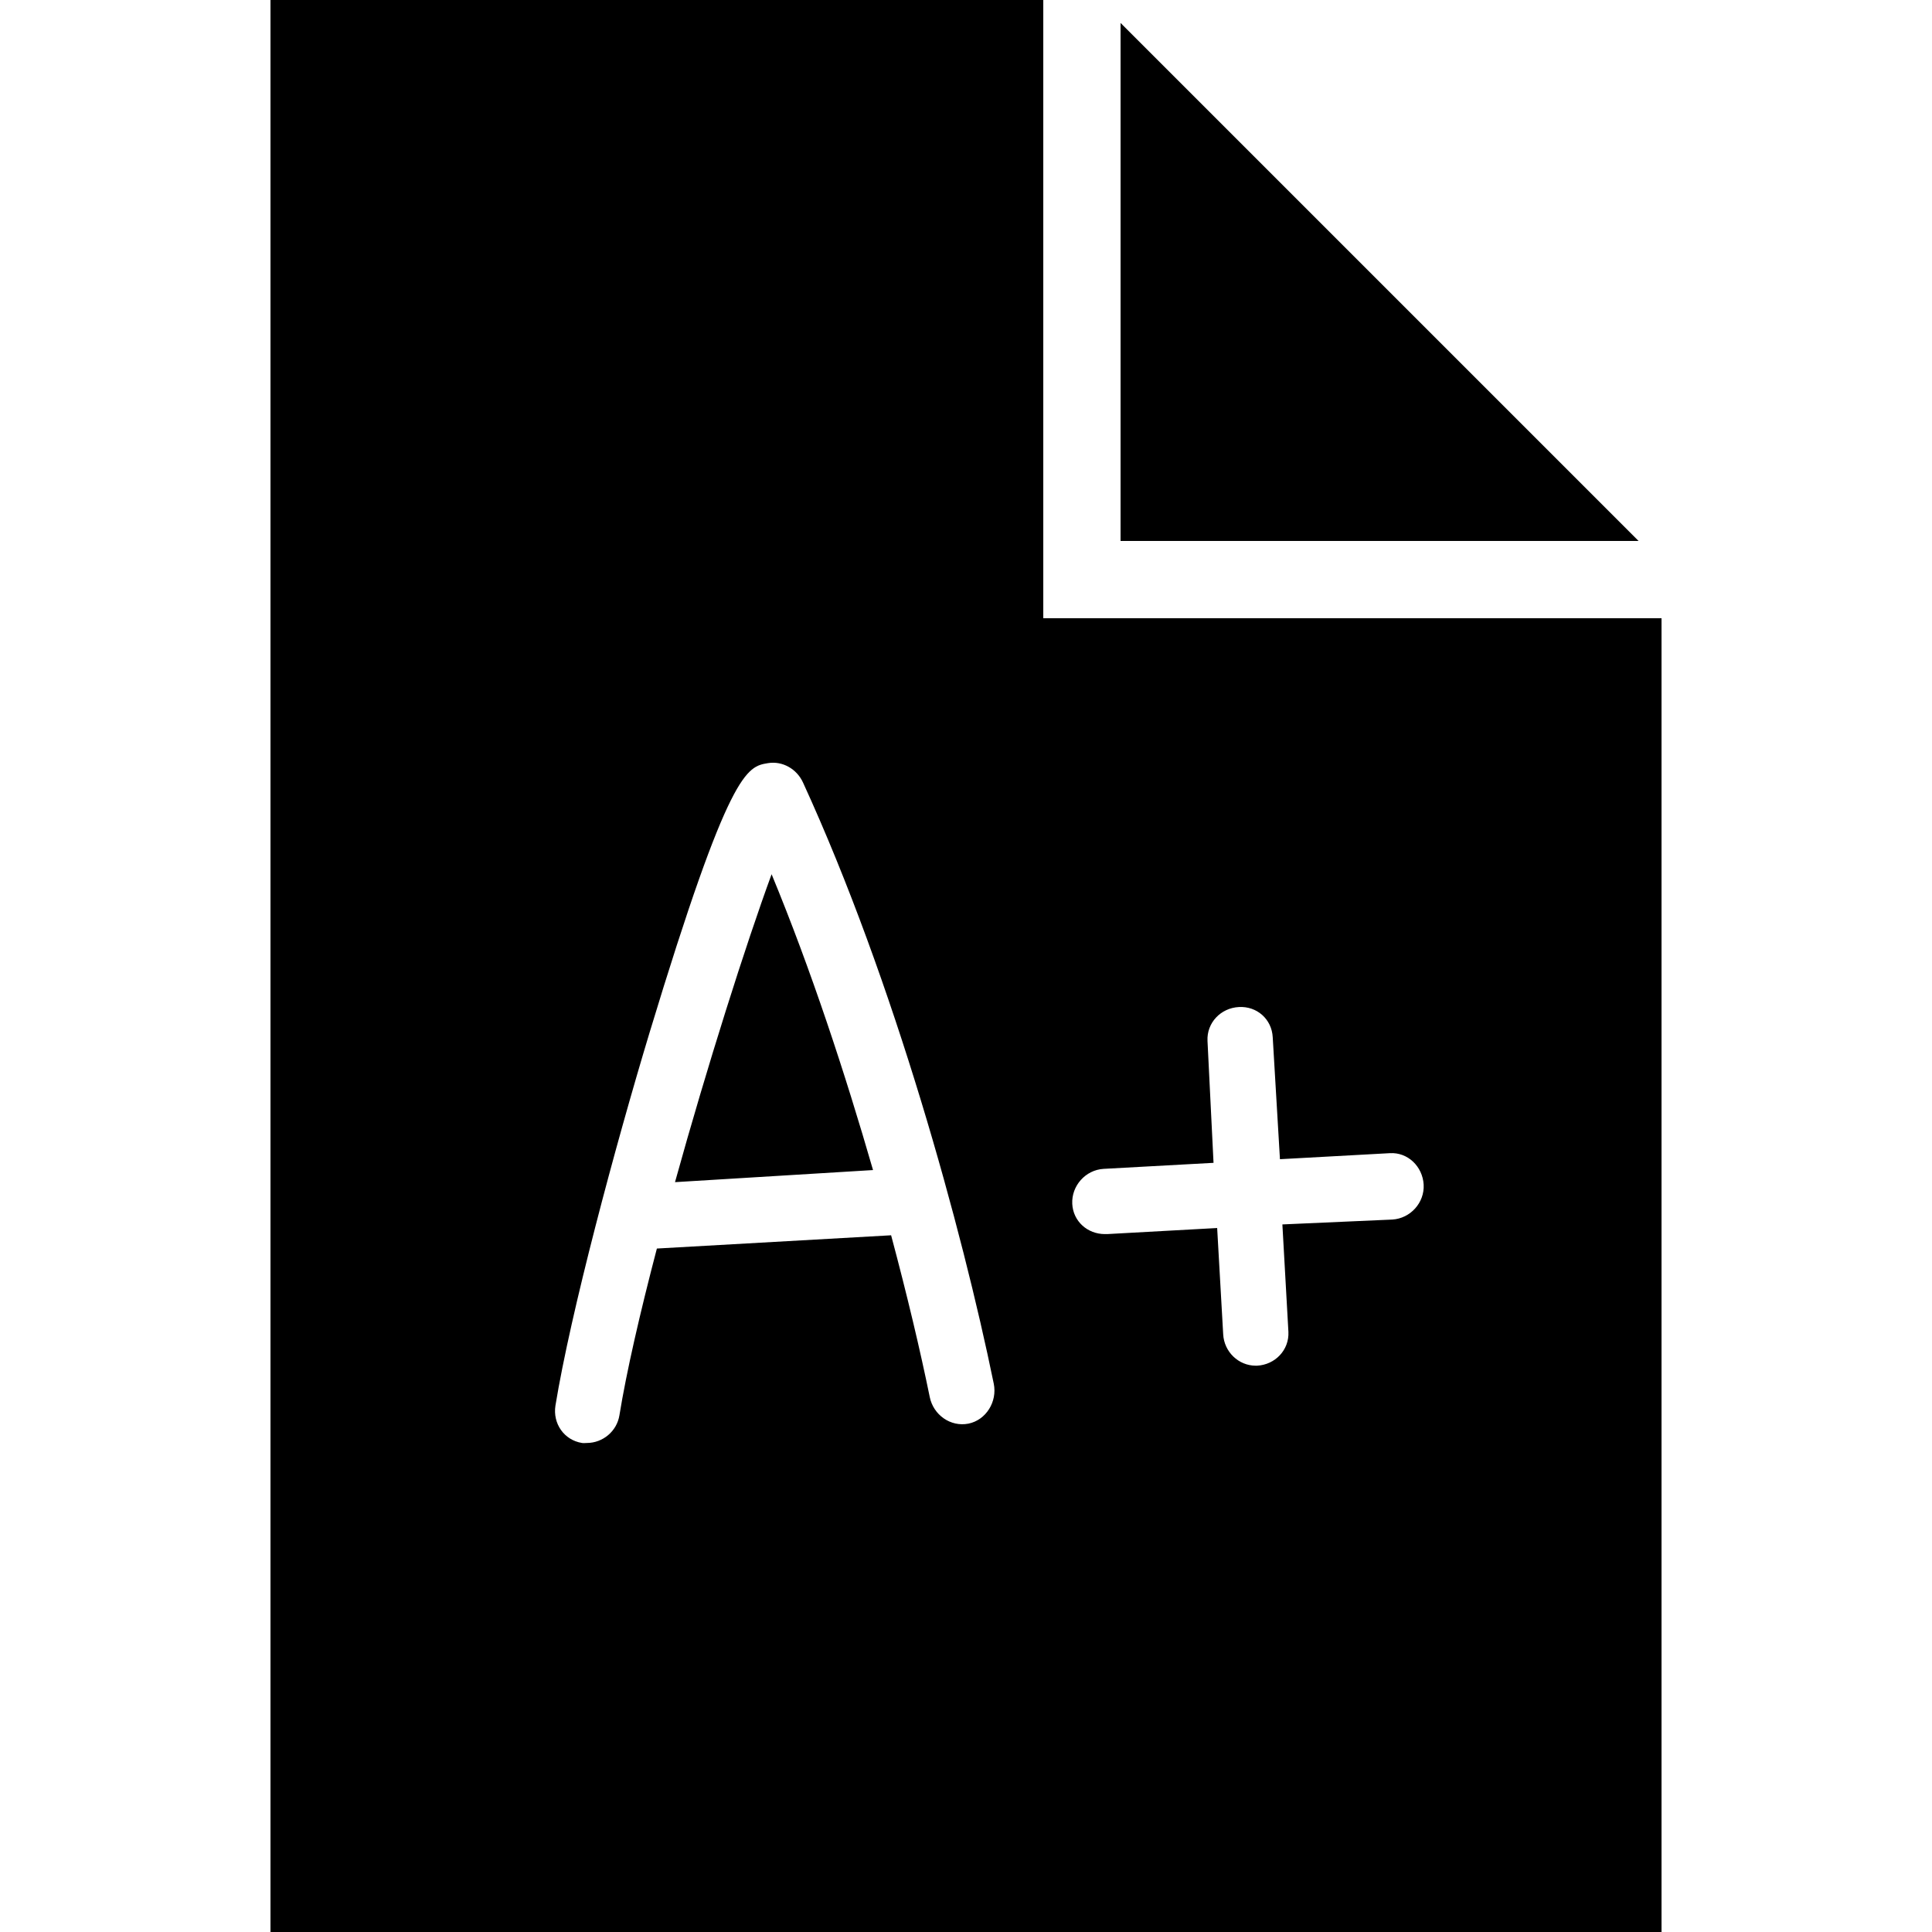 ﻿<?xml version="1.0" encoding="utf-8"?>
<svg xmlns="http://www.w3.org/2000/svg" viewBox="0 0 50 50" width="515" height="515">
  <path d="M7 0L7 50L43 50L43 16L27 16L27 0 Z M 29 0.594L29 14L42.406 14 Z M 19.875 19.75C20.254 19.688 20.621 19.902 20.781 20.25C23.145 25.402 24.906 31.844 25.719 35.812C25.812 36.273 25.523 36.75 25.062 36.844C24.598 36.934 24.156 36.617 24.062 36.156C23.816 34.953 23.48 33.531 23.062 31.969L17 32.312C16.562 33.984 16.211 35.512 16.031 36.625C15.965 37.043 15.598 37.344 15.188 37.344C15.141 37.344 15.109 37.352 15.062 37.344C14.598 37.27 14.301 36.84 14.375 36.375C14.766 33.977 15.922 29.664 16.812 26.719C18.875 19.914 19.328 19.84 19.875 19.75 Z M 19.969 22.625C19.309 24.422 18.305 27.578 17.469 30.594L22.594 30.281C21.875 27.793 20.996 25.109 19.969 22.625 Z M 32.062 26.062C32.527 26.035 32.914 26.375 32.938 26.844L33.125 30L35.969 29.844C36.434 29.816 36.816 30.188 36.844 30.656C36.871 31.125 36.5 31.535 36.031 31.562L33.188 31.688L33.344 34.469C33.367 34.938 33 35.32 32.531 35.344C32.516 35.344 32.516 35.344 32.5 35.344C32.051 35.344 31.68 34.984 31.656 34.531L31.5 31.781L28.656 31.938C28.641 31.938 28.609 31.938 28.594 31.938C28.145 31.938 27.773 31.609 27.75 31.156C27.727 30.688 28.094 30.277 28.562 30.25L31.406 30.094L31.25 26.938C31.227 26.469 31.594 26.086 32.062 26.062Z" />
</svg>